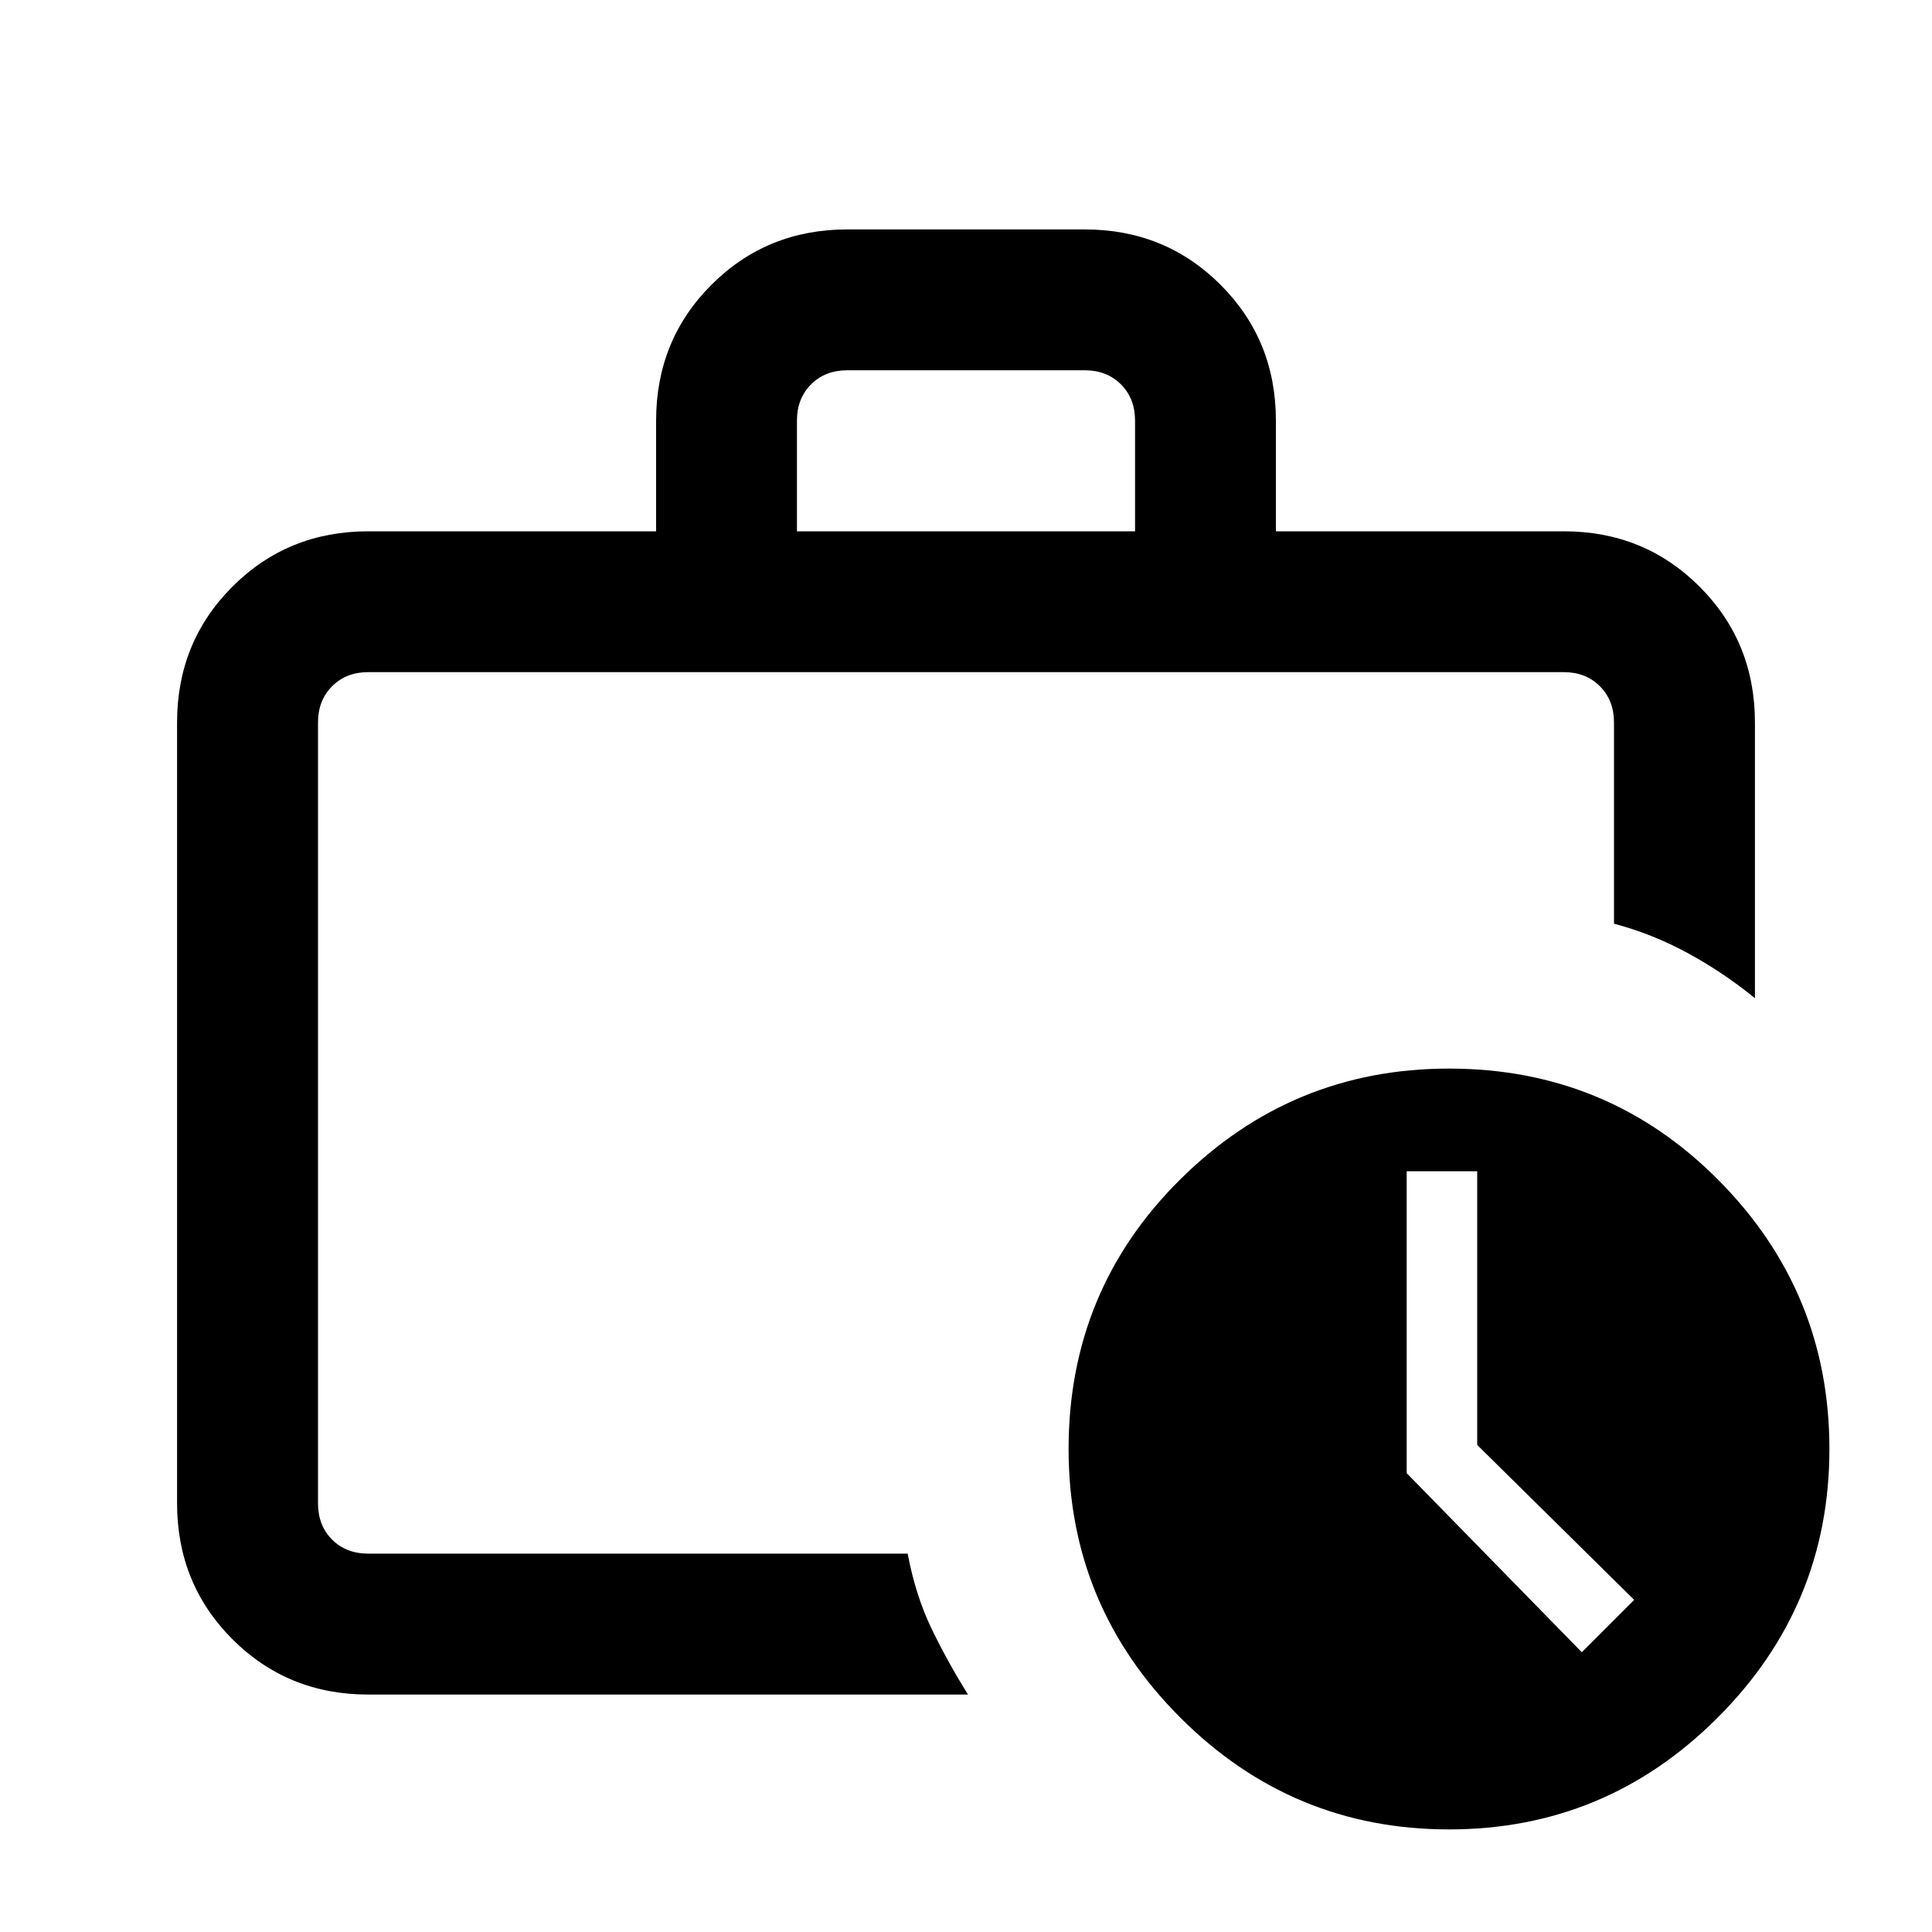<svg xmlns="http://www.w3.org/2000/svg" height="20" width="20"><path d="M3.292 16.083V6.958 16.083Zm.52 1.459q-.833 0-1.406-.573t-.573-1.407V7.479q0-.833.573-1.406T3.812 5.5h2.98V4.354q0-.833.573-1.406t1.406-.573h2.458q.833 0 1.406.573t.573 1.406V5.5h2.98q.833 0 1.406.573t.573 1.406v2.854q-.334-.271-.698-.468-.365-.198-.761-.303V7.479q0-.229-.146-.375-.145-.146-.374-.146H3.812q-.229 0-.374.146-.146.146-.146.375v8.083q0 .23.146.376.145.145.374.145h5.584q.083.438.25.782.166.343.375.677ZM8.25 5.5h3.5V4.354q0-.229-.146-.375t-.375-.146H8.771q-.229 0-.375.146t-.146.375ZM15 18.938q-1.625 0-2.781-1.157-1.157-1.156-1.157-2.781 0-1.646 1.157-2.792 1.156-1.146 2.781-1.146 1.646 0 2.792 1.157 1.146 1.156 1.146 2.781 0 1.625-1.157 2.781-1.156 1.157-2.781 1.157Zm1.375-1.834.542-.542-1.625-1.604v-2.833h-.73v3.125Z"/></svg>